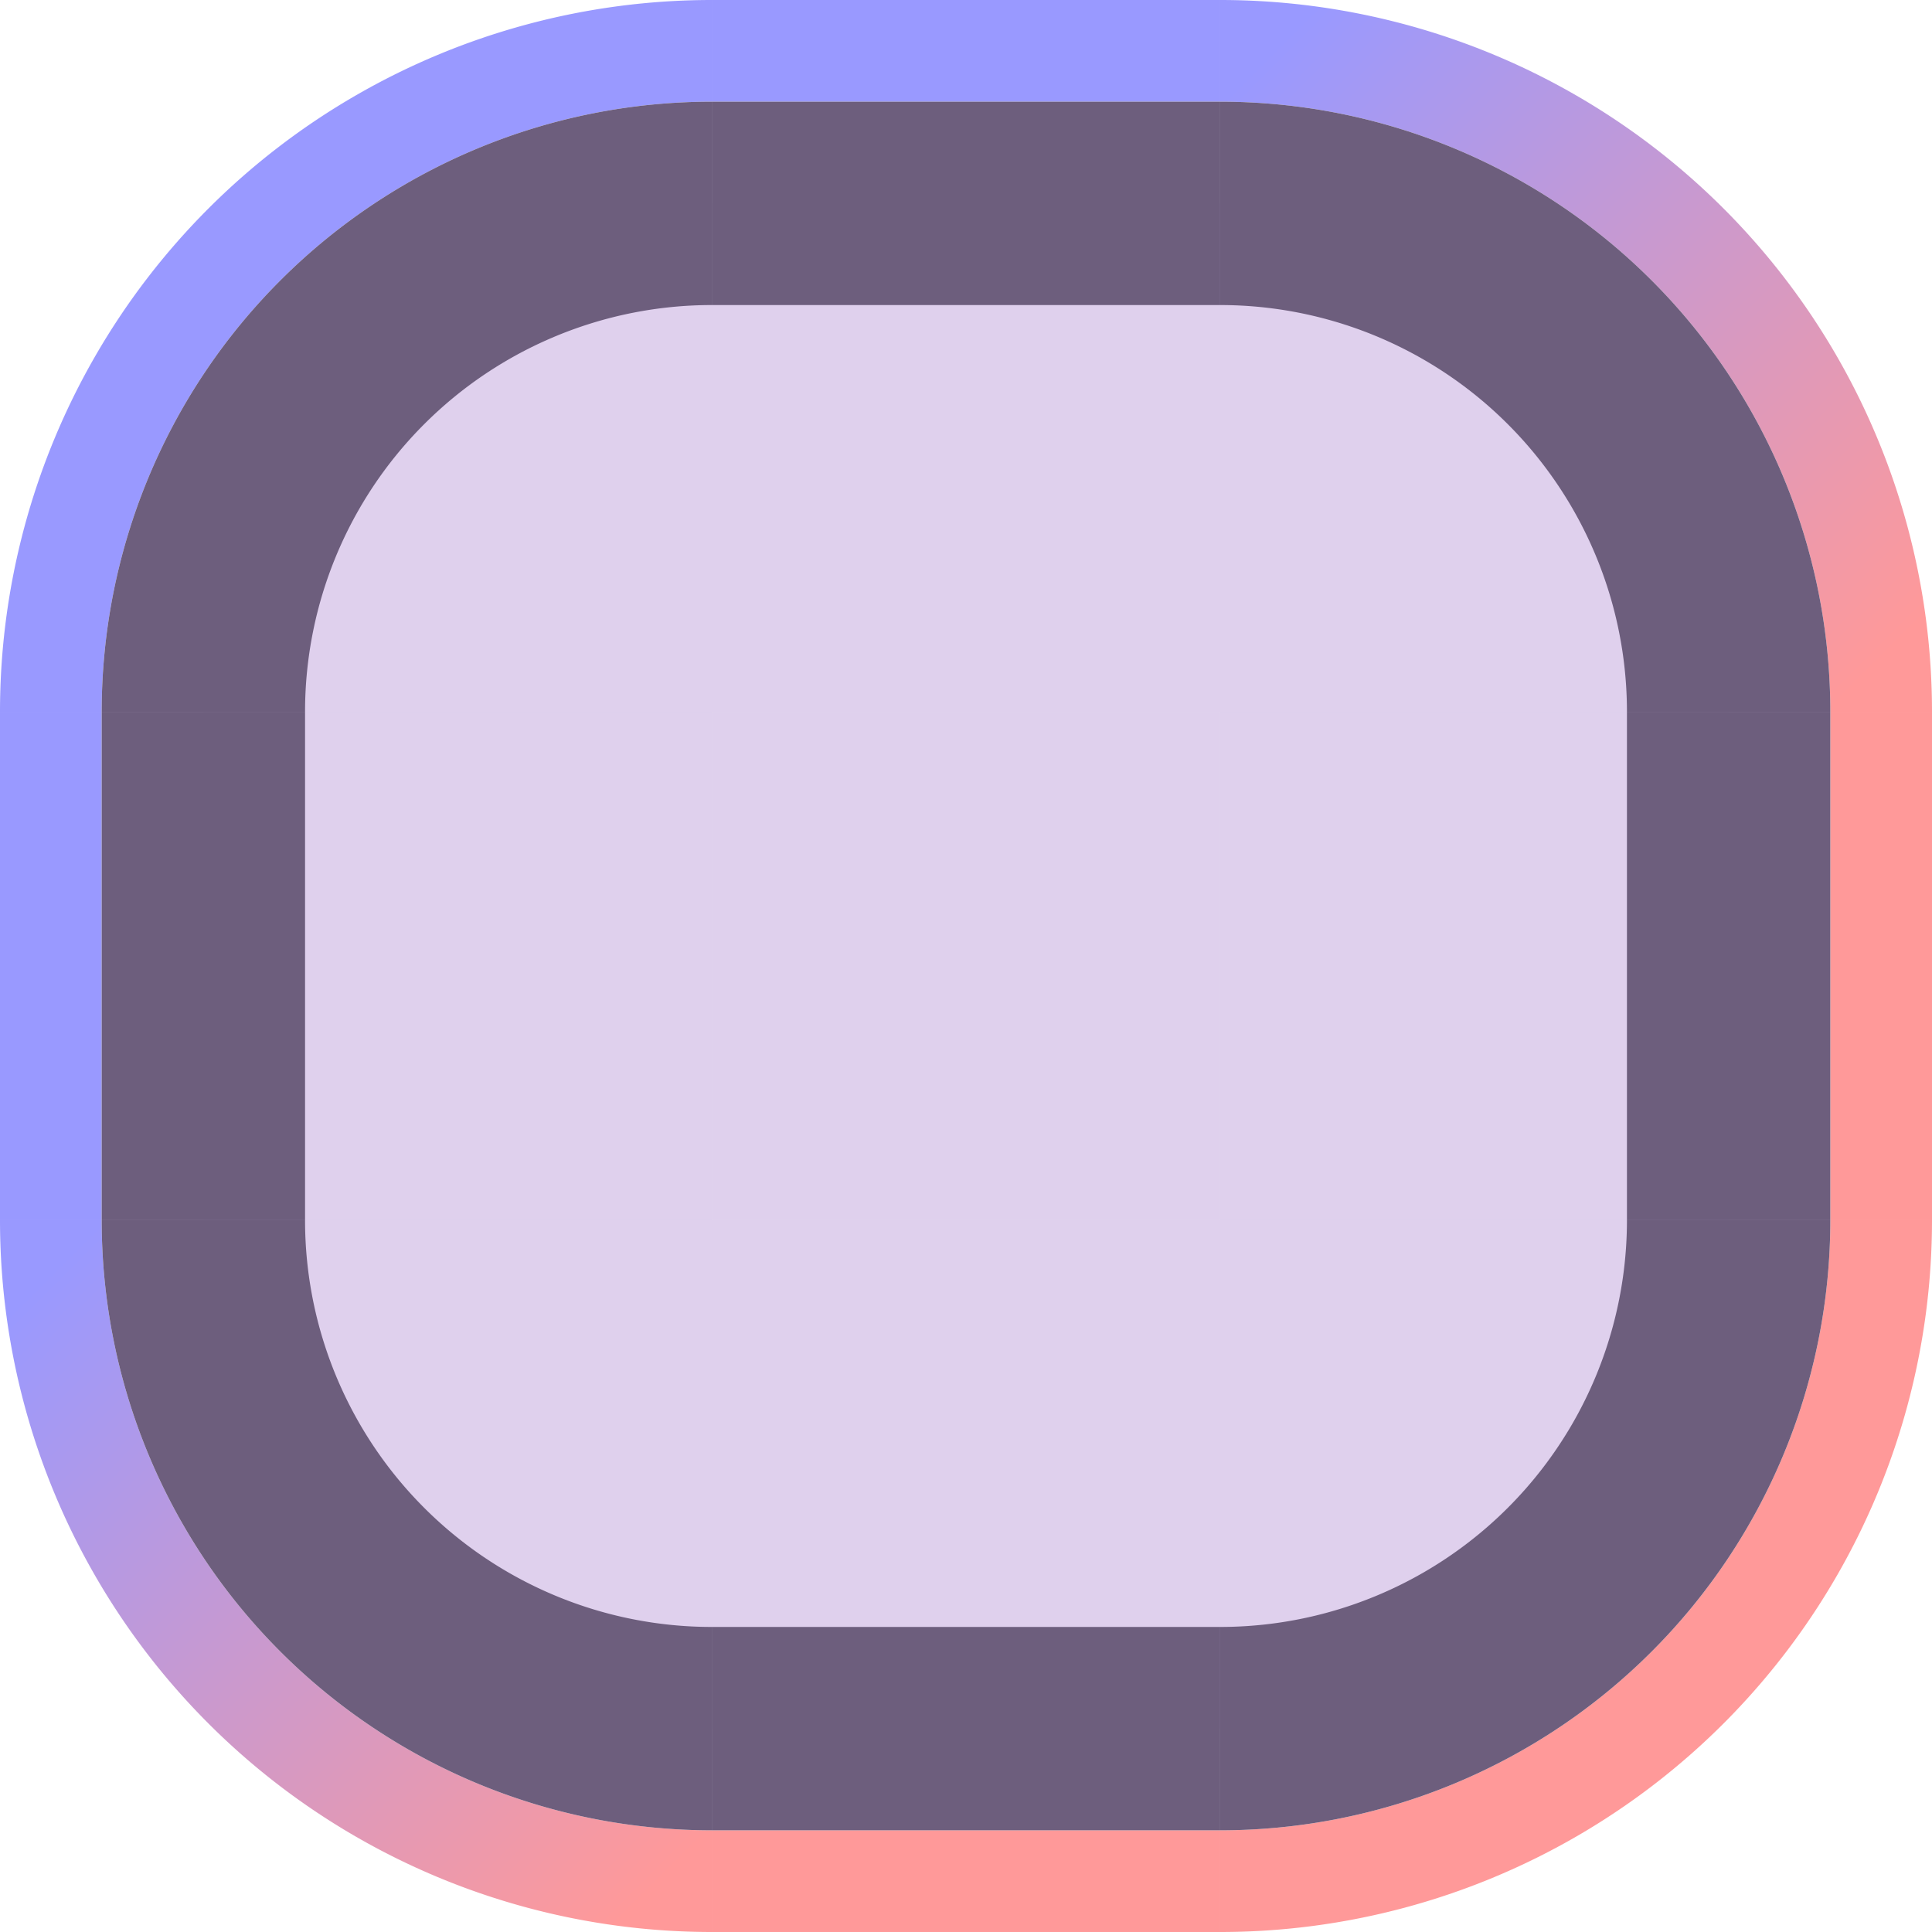 <?xml version="1.0" encoding="UTF-8" standalone="no"?>
<svg
   xmlns:dc="http://purl.org/dc/elements/1.1/"
   xmlns:cc="http://creativecommons.org/ns#"
   xmlns:rdf="http://www.w3.org/1999/02/22-rdf-syntax-ns#"
   xmlns:svg="http://www.w3.org/2000/svg"
   xmlns="http://www.w3.org/2000/svg"
   xmlns:xlink="http://www.w3.org/1999/xlink"
   xmlns:sodipodi="http://sodipodi.sourceforge.net/DTD/sodipodi-0.dtd"
   xmlns:inkscape="http://www.inkscape.org/namespaces/inkscape"
   width="19"
   version="1.0"
   height="19"
   id="svg1406"
   sodipodi:docname="button-pressed.svg"
   inkscape:version="0.92.1 r15371">
  <sodipodi:namedview
     inkscape:bbox-paths="false"
     fit-margin-bottom="0"
     fit-margin-right="0"
     fit-margin-left="0"
     fit-margin-top="0"
     inkscape:snap-nodes="true"
     inkscape:bbox-nodes="true"
     inkscape:snap-bbox="false"
     pagecolor="#c080c0"
     bordercolor="#666666"
     borderopacity="1"
     objecttolerance="10"
     gridtolerance="10"
     guidetolerance="10"
     inkscape:pageopacity="0"
     inkscape:pageshadow="2"
     inkscape:window-width="1866"
     inkscape:window-height="1055"
     id="namedview1408"
     showgrid="true"
     inkscape:window-x="0"
     inkscape:window-y="0"
     inkscape:window-maximized="1"
     inkscape:current-layer="svg1406">
    <inkscape:grid
       originy="-1205"
       originx="-56"
       empspacing="5"
       spacingy="1"
       spacingx="1"
       id="grid2217"
       type="xygrid" />
  </sodipodi:namedview>
  <defs
     id="defs312">
    <linearGradient
       inkscape:collect="always"
       id="linearGradient4889">
      <stop
         style="stop-color:#ff0000;stop-opacity:0.4;"
         offset="0"
         id="stop4885" />
      <stop
         style="stop-color:#0000ff;stop-opacity:0.4"
         offset="1"
         id="stop4887" />
    </linearGradient>
    <linearGradient
       y2="57"
       x2="13"
       y1="63"
       x1="19"
       gradientTransform="translate(0,-27)"
       gradientUnits="userSpaceOnUse"
       id="linearGradient7667"
       xlink:href="#linearGradient4889"
       inkscape:collect="always" />
    <linearGradient
       y2="65"
       x2="5"
       y1="71"
       x1="11"
       gradientTransform="translate(-5,-22)"
       gradientUnits="userSpaceOnUse"
       id="linearGradient7669"
       xlink:href="#linearGradient4889"
       inkscape:collect="always" />
  </defs>
  <rect
     inkscape:label="#button-pressed-center"
     style="opacity:1;vector-effect:none;fill:#8044bb;fill-opacity:0.25;stroke:none;stroke-width:0.783;stroke-linecap:square;stroke-linejoin:miter;stroke-miterlimit:8.3;stroke-dasharray:none;stroke-dashoffset:0;stroke-opacity:1;marker:none"
     id="button-pressed"
     width="5"
     height="5"
     x="7"
     y="7" />
  <g
     id="button-pressed-topleft"
     transform="translate(1,-29)">
    <path
       inkscape:connector-curvature="0"
       id="path4718-9"
       d="M 6,31 A 5,5 0 0 0 1,36 H 6 Z"
       style="opacity:1;vector-effect:none;fill:#8044bb;fill-opacity:0.25;stroke:none;stroke-width:0.783;stroke-linecap:square;stroke-linejoin:miter;stroke-miterlimit:8.3;stroke-dasharray:none;stroke-dashoffset:0;stroke-opacity:1;marker:none" />
    <path
       style="opacity:1;vector-effect:none;fill:#0000ff;fill-opacity:0.4;stroke:none;stroke-width:0.783;stroke-linecap:square;stroke-linejoin:miter;stroke-miterlimit:8.3;stroke-dasharray:none;stroke-dashoffset:0;stroke-opacity:1;marker:none"
       d="m 6,29 a 7,7 0 0 0 -7,7 h 1 a 6,6 0 0 1 6,-6 z"
       id="path5672-7-5"
       inkscape:connector-curvature="0" />
    <path
       inkscape:connector-curvature="0"
       id="path4521-3"
       d="M 6,30 A 6,6 0 0 0 0,36 H 2 A 4,4 0 0 1 6,32 Z"
       style="opacity:1;vector-effect:none;fill:#6d5e7d;fill-opacity:1;stroke:none;stroke-width:0.783;stroke-linecap:square;stroke-linejoin:miter;stroke-miterlimit:8.3;stroke-dasharray:none;stroke-dashoffset:0;stroke-opacity:1;marker:none" />
  </g>
  <g
     id="button-pressed-topright"
     transform="translate(-1,-29)">
    <path
       inkscape:connector-curvature="0"
       id="path4718-2-4"
       d="m 13,31 v 5 h 5 a 5,5 0 0 0 -5,-5 z"
       style="opacity:1;vector-effect:none;fill:#8044bb;fill-opacity:0.25;stroke:none;stroke-width:0.783;stroke-linecap:square;stroke-linejoin:miter;stroke-miterlimit:8.3;stroke-dasharray:none;stroke-dashoffset:0;stroke-opacity:1;marker:none" />
    <path
       style="opacity:1;vector-effect:none;fill:url(#linearGradient7667);fill-opacity:1;stroke:none;stroke-width:0.783;stroke-linecap:square;stroke-linejoin:miter;stroke-miterlimit:8.3;stroke-dasharray:none;stroke-dashoffset:0;stroke-opacity:1;marker:none"
       d="m 13,29 v 1 a 6,6 0 0 1 6,6 h 1 a 7,7 0 0 0 -7,-7 z"
       id="path5672-6-4"
       inkscape:connector-curvature="0" />
    <path
       inkscape:connector-curvature="0"
       id="path4521-6-7"
       d="m 13,30 v 2 a 4,4 0 0 1 4,4 h 2 a 6,6 0 0 0 -6,-6 z"
       style="opacity:1;vector-effect:none;fill:#6d5e7d;fill-opacity:1;stroke:none;stroke-width:0.783;stroke-linecap:square;stroke-linejoin:miter;stroke-miterlimit:8.3;stroke-dasharray:none;stroke-dashoffset:0;stroke-opacity:1;marker:none" />
  </g>
  <g
     id="button-pressed-bottomleft"
     transform="translate(1,-31)">
    <path
       inkscape:connector-curvature="0"
       id="path4718-3-0"
       d="m 1,43 a 5,5 0 0 0 5,5 v -5 z"
       style="opacity:1;vector-effect:none;fill:#8044bb;fill-opacity:0.25;stroke:none;stroke-width:0.783;stroke-linecap:square;stroke-linejoin:miter;stroke-miterlimit:8.3;stroke-dasharray:none;stroke-dashoffset:0;stroke-opacity:1;marker:none" />
    <path
       style="opacity:1;vector-effect:none;fill:url(#linearGradient7669);fill-opacity:1;stroke:none;stroke-width:0.783;stroke-linecap:square;stroke-linejoin:miter;stroke-miterlimit:8.3;stroke-dasharray:none;stroke-dashoffset:0;stroke-opacity:1;marker:none"
       d="m -1,43 a 7,7 0 0 0 7,7 V 49 A 6,6 0 0 1 0,43 Z"
       id="path5672-2-6"
       inkscape:connector-curvature="0" />
    <path
       inkscape:connector-curvature="0"
       id="path4521-1-7"
       d="m 0,43 a 6,6 0 0 0 6,6 V 47 A 4,4 0 0 1 2,43 Z"
       style="opacity:1;vector-effect:none;fill:#6d5e7d;fill-opacity:1;stroke:none;stroke-width:0.783;stroke-linecap:square;stroke-linejoin:miter;stroke-miterlimit:8.3;stroke-dasharray:none;stroke-dashoffset:0;stroke-opacity:1;marker:none" />
  </g>
  <g
     id="button-pressed-bottomright"
     transform="translate(-1,-31)">
    <path
       inkscape:connector-curvature="0"
       id="path4718-7-8"
       d="m 13,43 v 5 a 5,5 0 0 0 5,-5 z"
       style="opacity:1;vector-effect:none;fill:#8044bb;fill-opacity:0.25;stroke:none;stroke-width:0.783;stroke-linecap:square;stroke-linejoin:miter;stroke-miterlimit:8.3;stroke-dasharray:none;stroke-dashoffset:0;stroke-opacity:1;marker:none" />
    <path
       style="opacity:1;vector-effect:none;fill:#ff0000;fill-opacity:0.4;stroke:none;stroke-width:0.783;stroke-linecap:square;stroke-linejoin:miter;stroke-miterlimit:8.3;stroke-dasharray:none;stroke-dashoffset:0;stroke-opacity:1;marker:none"
       d="m 19,43 a 6,6 0 0 1 -6,6 v 1 a 7,7 0 0 0 7,-7 z"
       id="path5672-61-14"
       inkscape:connector-curvature="0" />
    <path
       inkscape:connector-curvature="0"
       id="path4521-9-4"
       d="m 17,43 a 4,4 0 0 1 -4,4 v 2 a 6,6 0 0 0 6,-6 z"
       style="opacity:1;vector-effect:none;fill:#6d5e7d;fill-opacity:1;stroke:none;stroke-width:0.783;stroke-linecap:square;stroke-linejoin:miter;stroke-miterlimit:8.3;stroke-dasharray:none;stroke-dashoffset:0;stroke-opacity:1;marker:none" />
  </g>
  <g
     id="button-pressed-top"
     transform="translate(0,-29)">
    <rect
       y="31"
       x="7"
       height="5"
       width="5"
       id="rect4780-20"
       style="opacity:1;vector-effect:none;fill:#8044bb;fill-opacity:0.25;stroke:none;stroke-width:0.783;stroke-linecap:square;stroke-linejoin:miter;stroke-miterlimit:8.3;stroke-dasharray:none;stroke-dashoffset:0;stroke-opacity:1;marker:none" />
    <rect
       y="29"
       x="7"
       height="1"
       width="5"
       id="rect4851-1-1-9"
       style="opacity:1;vector-effect:none;fill:#0000ff;fill-opacity:0.4;stroke:none;stroke-width:0.783;stroke-linecap:square;stroke-linejoin:miter;stroke-miterlimit:8.3;stroke-dasharray:none;stroke-dashoffset:0;stroke-opacity:1;marker:none" />
    <rect
       y="30"
       x="7"
       height="2"
       width="5"
       id="rect4817-6"
       style="opacity:1;vector-effect:none;fill:#6d5e7d;fill-opacity:1;stroke:none;stroke-width:0.783;stroke-linecap:square;stroke-linejoin:miter;stroke-miterlimit:8.3;stroke-dasharray:none;stroke-dashoffset:0;stroke-opacity:1;marker:none" />
  </g>
  <g
     id="button-pressed-bottom"
     transform="translate(0,-31)">
    <rect
       y="43"
       x="7"
       height="5"
       width="5"
       id="rect4780-7-6"
       style="opacity:1;vector-effect:none;fill:#8044bb;fill-opacity:0.25;stroke:none;stroke-width:0.783;stroke-linecap:square;stroke-linejoin:miter;stroke-miterlimit:8.3;stroke-dasharray:none;stroke-dashoffset:0;stroke-opacity:1;marker:none" />
    <rect
       y="49"
       x="7"
       height="1"
       width="5"
       id="rect4851-9-9"
       style="opacity:1;vector-effect:none;fill:#ff0000;fill-opacity:0.4;stroke:none;stroke-width:0.783;stroke-linecap:square;stroke-linejoin:miter;stroke-miterlimit:8.3;stroke-dasharray:none;stroke-dashoffset:0;stroke-opacity:1;marker:none" />
    <rect
       y="47"
       x="7"
       height="2"
       width="5"
       id="rect4817-3-6"
       style="opacity:1;vector-effect:none;fill:#6d5e7d;fill-opacity:1;stroke:none;stroke-width:0.783;stroke-linecap:square;stroke-linejoin:miter;stroke-miterlimit:8.3;stroke-dasharray:none;stroke-dashoffset:0;stroke-opacity:1;marker:none" />
  </g>
  <g
     id="button-pressed-left"
     transform="translate(1,-30)">
    <rect
       y="37"
       x="1"
       height="5"
       width="5"
       id="rect4780-2-0"
       style="opacity:1;vector-effect:none;fill:#8044bb;fill-opacity:0.25;stroke:none;stroke-width:0.783;stroke-linecap:square;stroke-linejoin:miter;stroke-miterlimit:8.3;stroke-dasharray:none;stroke-dashoffset:0;stroke-opacity:1;marker:none" />
    <rect
       y="37"
       x="-1"
       height="5"
       width="1"
       id="rect4868-2-0-7"
       style="opacity:1;vector-effect:none;fill:#0000ff;fill-opacity:0.4;stroke:none;stroke-width:0.783;stroke-linecap:square;stroke-linejoin:miter;stroke-miterlimit:8.3;stroke-dasharray:none;stroke-dashoffset:0;stroke-opacity:1;marker:none" />
    <rect
       y="37"
       x="0"
       height="5"
       width="2"
       id="rect4834-4"
       style="opacity:1;vector-effect:none;fill:#6d5e7d;fill-opacity:1;stroke:none;stroke-width:0.783;stroke-linecap:square;stroke-linejoin:miter;stroke-miterlimit:8.3;stroke-dasharray:none;stroke-dashoffset:0;stroke-opacity:1;marker:none" />
  </g>
  <g
     id="button-pressed-right"
     transform="translate(-1,-30)">
    <rect
       y="37"
       x="13"
       height="5"
       width="5"
       id="rect4780-9-7"
       style="opacity:1;vector-effect:none;fill:#8044bb;fill-opacity:0.25;stroke:none;stroke-width:0.783;stroke-linecap:square;stroke-linejoin:miter;stroke-miterlimit:8.3;stroke-dasharray:none;stroke-dashoffset:0;stroke-opacity:1;marker:none" />
    <rect
       y="37"
       x="19"
       height="5"
       width="1"
       id="rect4868-27-2"
       style="opacity:1;vector-effect:none;fill:#ff0000;fill-opacity:0.4;stroke:none;stroke-width:0.783;stroke-linecap:square;stroke-linejoin:miter;stroke-miterlimit:8.3;stroke-dasharray:none;stroke-dashoffset:0;stroke-opacity:1;marker:none" />
    <rect
       y="37"
       x="17"
       height="5"
       width="2"
       id="rect4834-6-2"
       style="opacity:1;vector-effect:none;fill:#6d5e7d;fill-opacity:1;stroke:none;stroke-width:0.783;stroke-linecap:square;stroke-linejoin:miter;stroke-miterlimit:8.3;stroke-dasharray:none;stroke-dashoffset:0;stroke-opacity:1;marker:none" />
  </g>
</svg>
